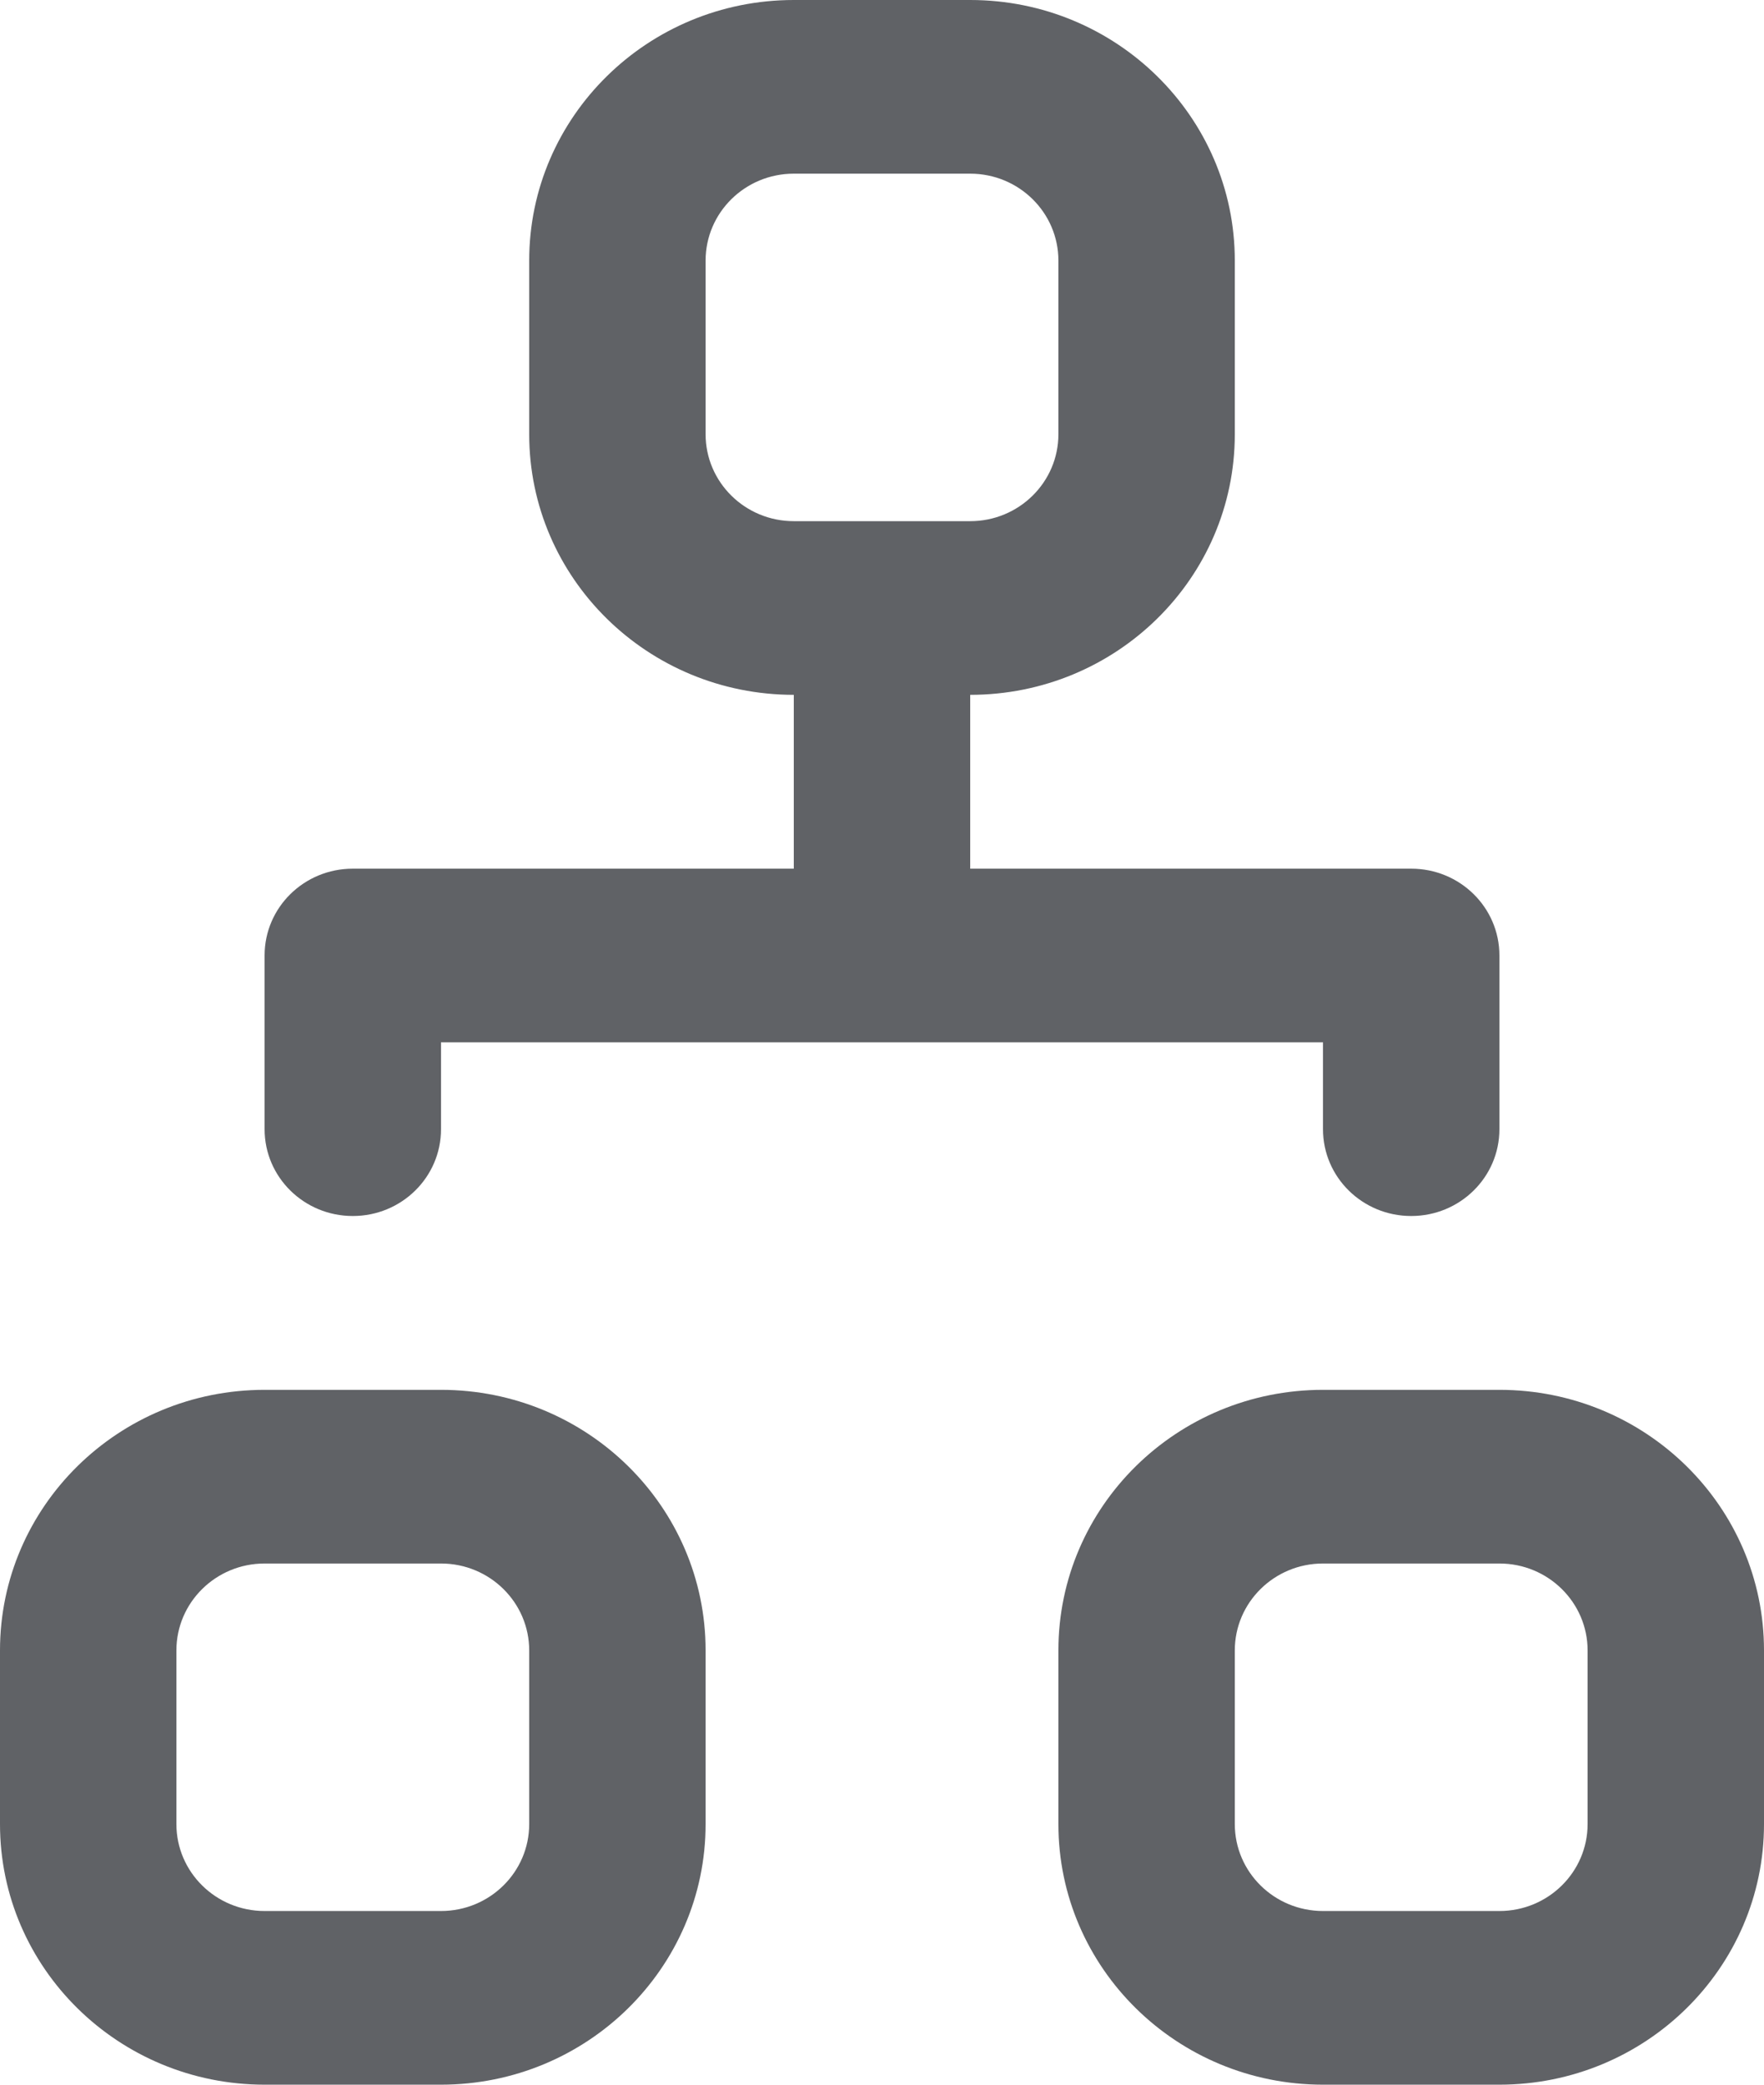 ﻿<?xml version="1.0" encoding="utf-8"?>
<svg version="1.1" xmlns:xlink="http://www.w3.org/1999/xlink" width="11px" height="13px" xmlns="http://www.w3.org/2000/svg">
  <g transform="matrix(1 0 0 1 -811 -24 )">
    <path d="M 1.65 7.042  C 1.65 7.042  1.65 5.958  1.65 5.958  C 1.65 5.659  1.896 5.417  2.2 5.417  C 2.2 5.417  4.95 5.417  4.95 5.417  C 4.95 5.417  4.95 4.333  4.95 4.333  C 4.039 4.333  3.3 3.606  3.3 2.708  C 3.3 2.708  3.3 1.625  3.3 1.625  C 3.3 0.728  4.039 0  4.95 0  C 4.95 0  6.05 0  6.05 0  C 6.961 0  7.7 0.728  7.7 1.625  C 7.7 1.625  7.7 2.708  7.7 2.708  C 7.7 3.606  6.961 4.333  6.05 4.333  C 6.05 4.333  6.05 5.417  6.05 5.417  C 6.05 5.417  8.8 5.417  8.8 5.417  C 9.104 5.417  9.35 5.659  9.35 5.958  C 9.35 5.958  9.35 7.042  9.35 7.042  C 9.35 7.341  9.104 7.583  8.8 7.583  C 8.496 7.583  8.25 7.341  8.25 7.042  C 8.25 7.042  8.25 6.5  8.25 6.5  L 2.75 6.5  C 2.75 6.5  2.75 7.042  2.75 7.042  C 2.75 7.341  2.504 7.583  2.2 7.583  C 1.896 7.583  1.65 7.341  1.65 7.042  Z M 4.4 11.375  C 4.4 12.272  3.661 13  2.75 13  C 2.75 13  1.65 13  1.65 13  C 0.739 13  0 12.272  0 11.375  C 0 11.375  0 10.292  0 10.292  C 0 9.394  0.739 8.667  1.65 8.667  C 1.65 8.667  2.75 8.667  2.75 8.667  C 3.661 8.667  4.4 9.394  4.4 10.292  C 4.4 10.292  4.4 11.375  4.4 11.375  Z M 8.25 13  C 7.339 13  6.6 12.272  6.6 11.375  C 6.6 11.375  6.6 10.292  6.6 10.292  C 6.6 9.394  7.339 8.667  8.25 8.667  C 8.25 8.667  9.35 8.667  9.35 8.667  C 10.261 8.667  11 9.394  11 10.292  C 11 10.292  11 11.375  11 11.375  C 11 12.272  10.261 13  9.35 13  C 9.35 13  8.25 13  8.25 13  Z M 6.6 1.625  C 6.6 1.326  6.354 1.083  6.05 1.083  C 6.05 1.083  4.95 1.083  4.95 1.083  C 4.646 1.083  4.4 1.326  4.4 1.625  C 4.4 1.625  4.4 2.708  4.4 2.708  C 4.4 3.007  4.646 3.25  4.95 3.25  C 4.95 3.25  6.05 3.25  6.05 3.25  C 6.354 3.25  6.6 3.007  6.6 2.708  C 6.6 2.708  6.6 1.625  6.6 1.625  Z M 2.75 11.917  C 3.054 11.917  3.3 11.674  3.3 11.375  C 3.3 11.375  3.3 10.292  3.3 10.292  C 3.3 9.993  3.054 9.75  2.75 9.75  C 2.75 9.75  1.65 9.75  1.65 9.75  C 1.346 9.75  1.1 9.993  1.1 10.292  C 1.1 10.292  1.1 11.375  1.1 11.375  C 1.1 11.674  1.346 11.917  1.65 11.917  C 1.65 11.917  2.75 11.917  2.75 11.917  Z M 9.9 10.292  C 9.9 9.993  9.654 9.75  9.35 9.75  C 9.35 9.75  8.25 9.75  8.25 9.75  C 7.946 9.75  7.7 9.993  7.7 10.292  C 7.7 10.292  7.7 11.375  7.7 11.375  C 7.7 11.674  7.946 11.917  8.25 11.917  C 8.25 11.917  9.35 11.917  9.35 11.917  C 9.654 11.917  9.9 11.674  9.9 11.375  C 9.9 11.375  9.9 10.292  9.9 10.292  Z " fill-rule="nonzero" fill="#606266" stroke="none" transform="matrix(1 0 0 1 811 24 )" />
  </g>
</svg>